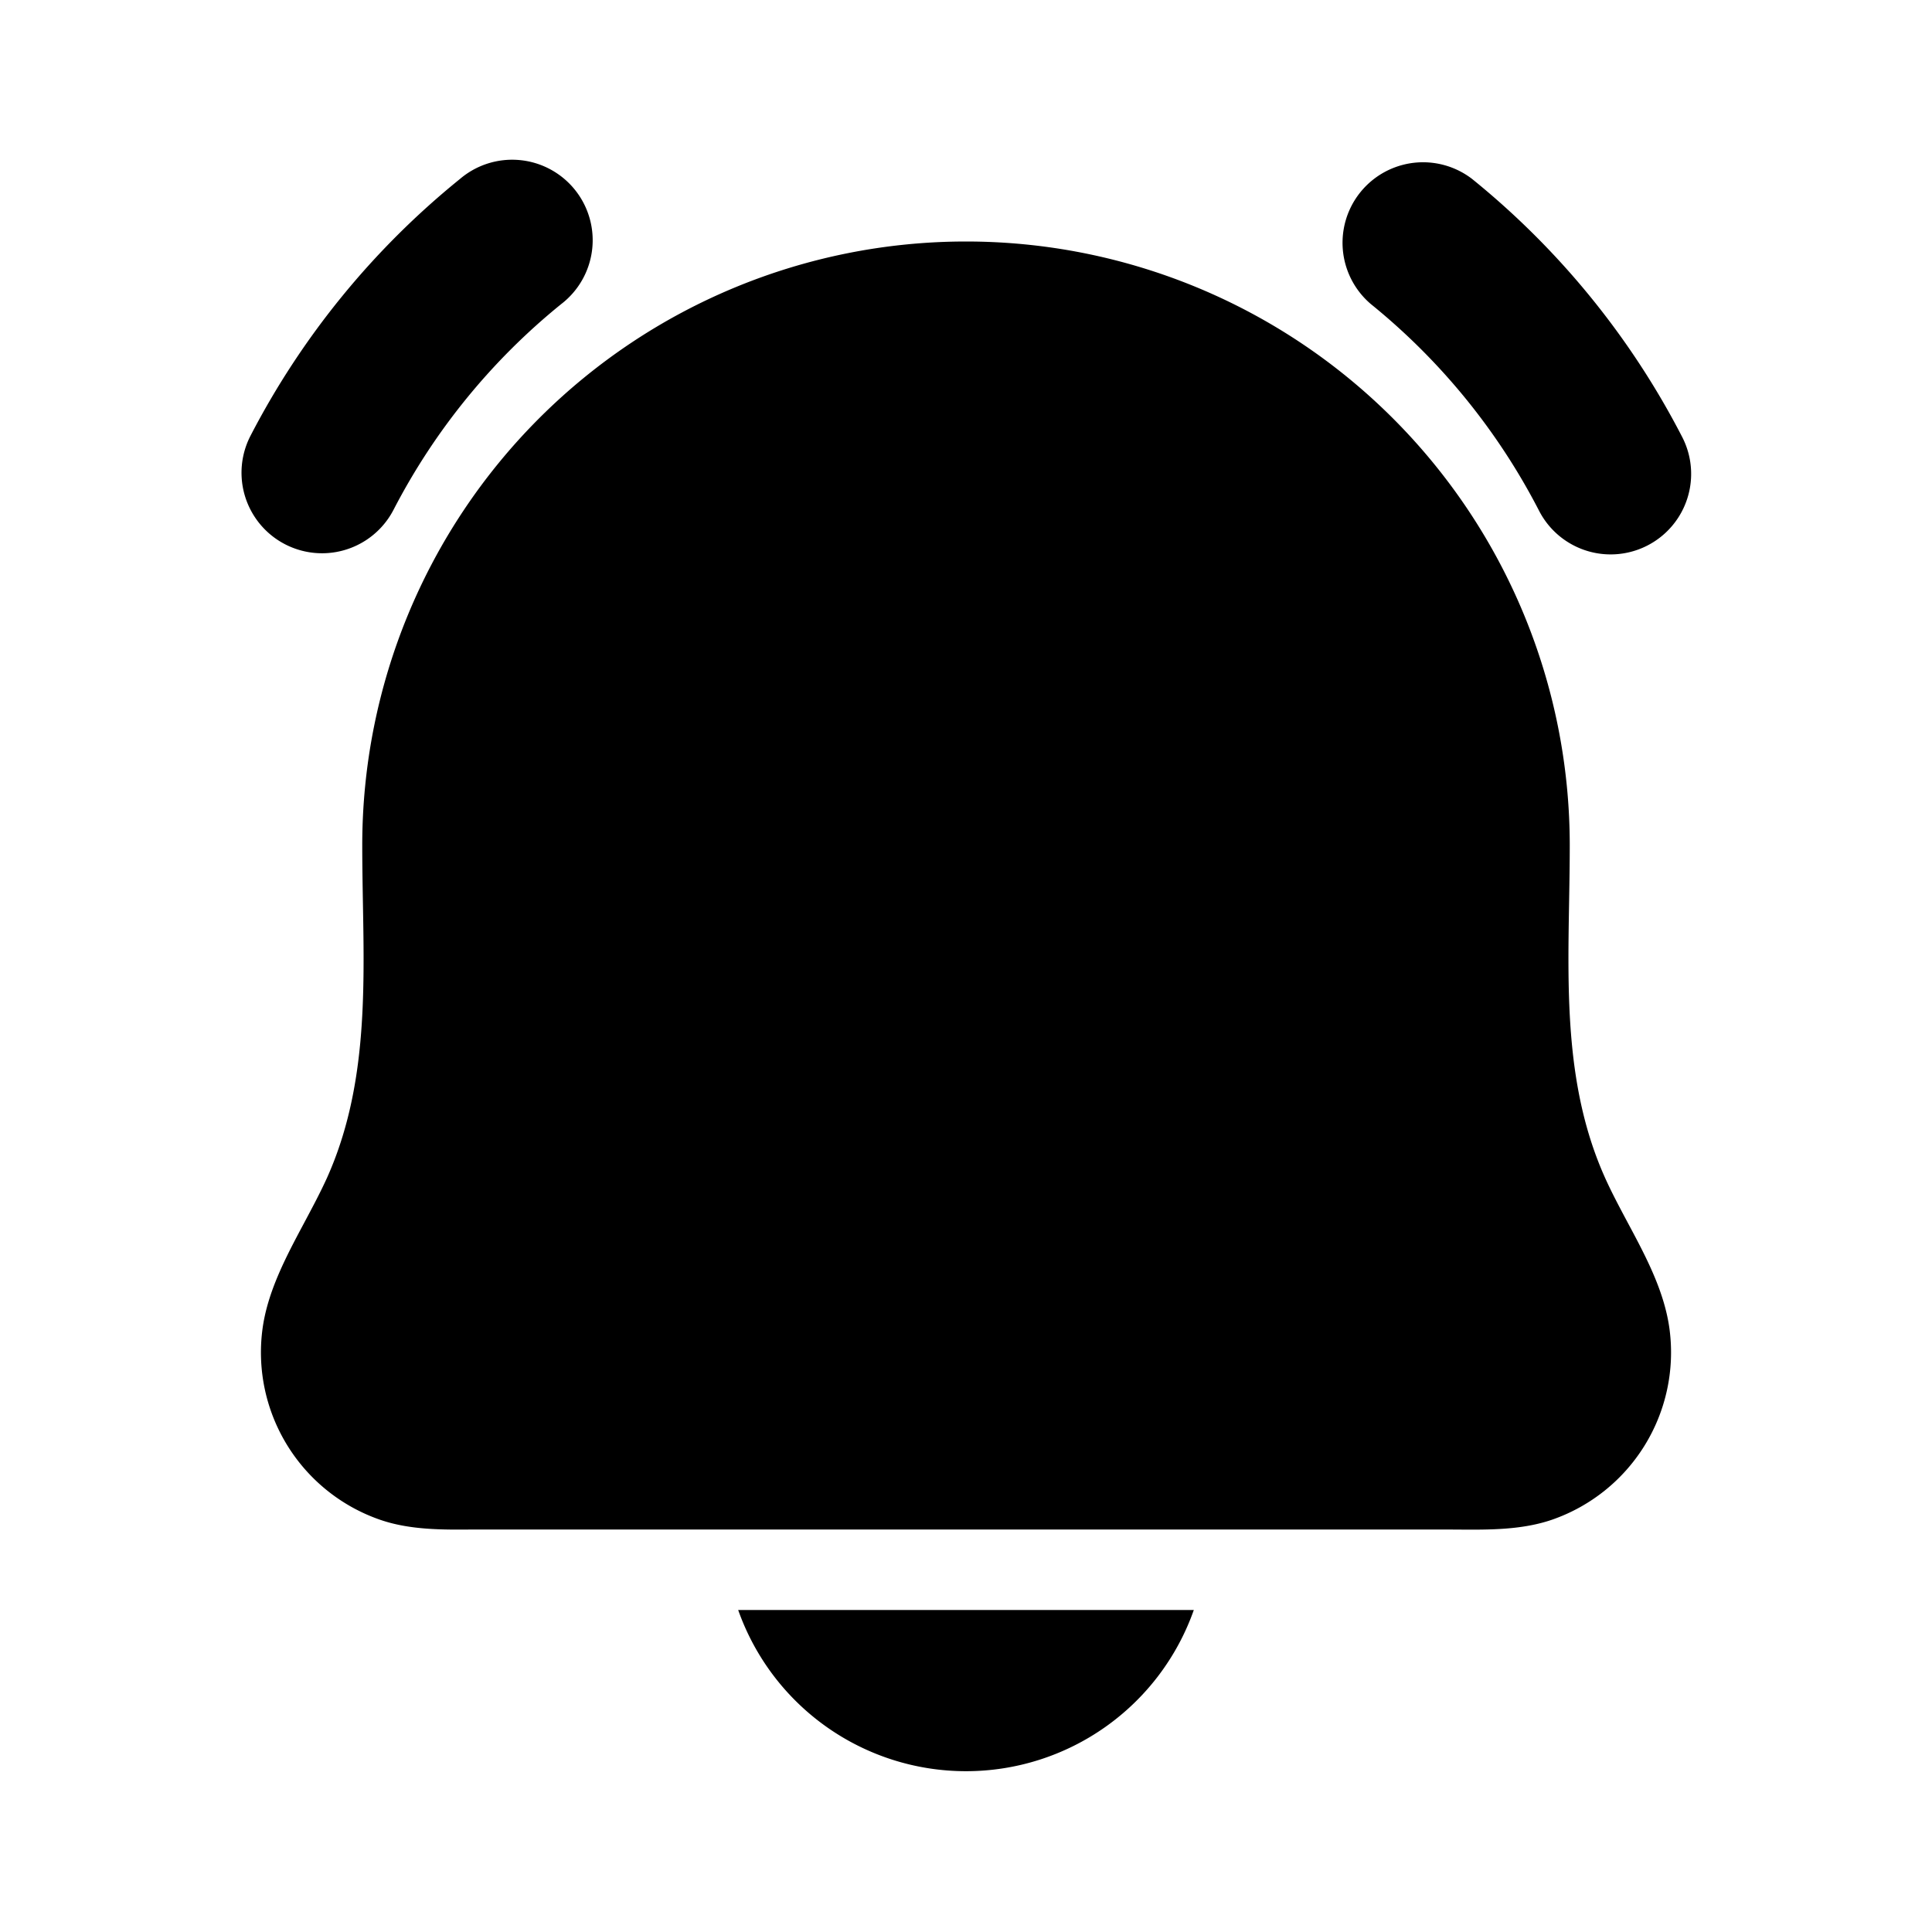 <svg xmlns="http://www.w3.org/2000/svg" width="24" height="24" viewBox="0 0 24 24" fill="none">
    <path fill="currentColor" fill-rule="evenodd" d="M6.972 3.777a1 1 0 1 0-1.258-1.554 10.038 10.038 0 0 0-2.602 3.19 1 1 0 0 0 1.777.919 8.038 8.038 0 0 1 2.083-2.555m11.315-1.554a1 1 0 0 0-1.258 1.554 8.038 8.038 0 0 1 2.09 2.568 1 1 0 0 0 1.778-.916 10.038 10.038 0 0 0-2.61-3.206M4.5 10.5a7.5 7.5 0 0 1 15 0c0 .233-.004.468-.008.703-.02 1.163-.042 2.335.443 3.42.083.186.183.373.283.561.23.429.463.867.523 1.34a2.2 2.2 0 0 1-1.454 2.352c-.373.13-.782.128-1.176.125L17.938 19H5.89c-.395.004-.804.007-1.177-.124a2.2 2.2 0 0 1-1.454-2.353c.06-.472.294-.91.523-1.339.1-.188.2-.375.284-.561.484-1.085.463-2.257.442-3.42-.004-.235-.008-.47-.008-.703M9.17 20a3.001 3.001 0 0 0 5.66 0z" clip-rule="evenodd"/>
</svg>